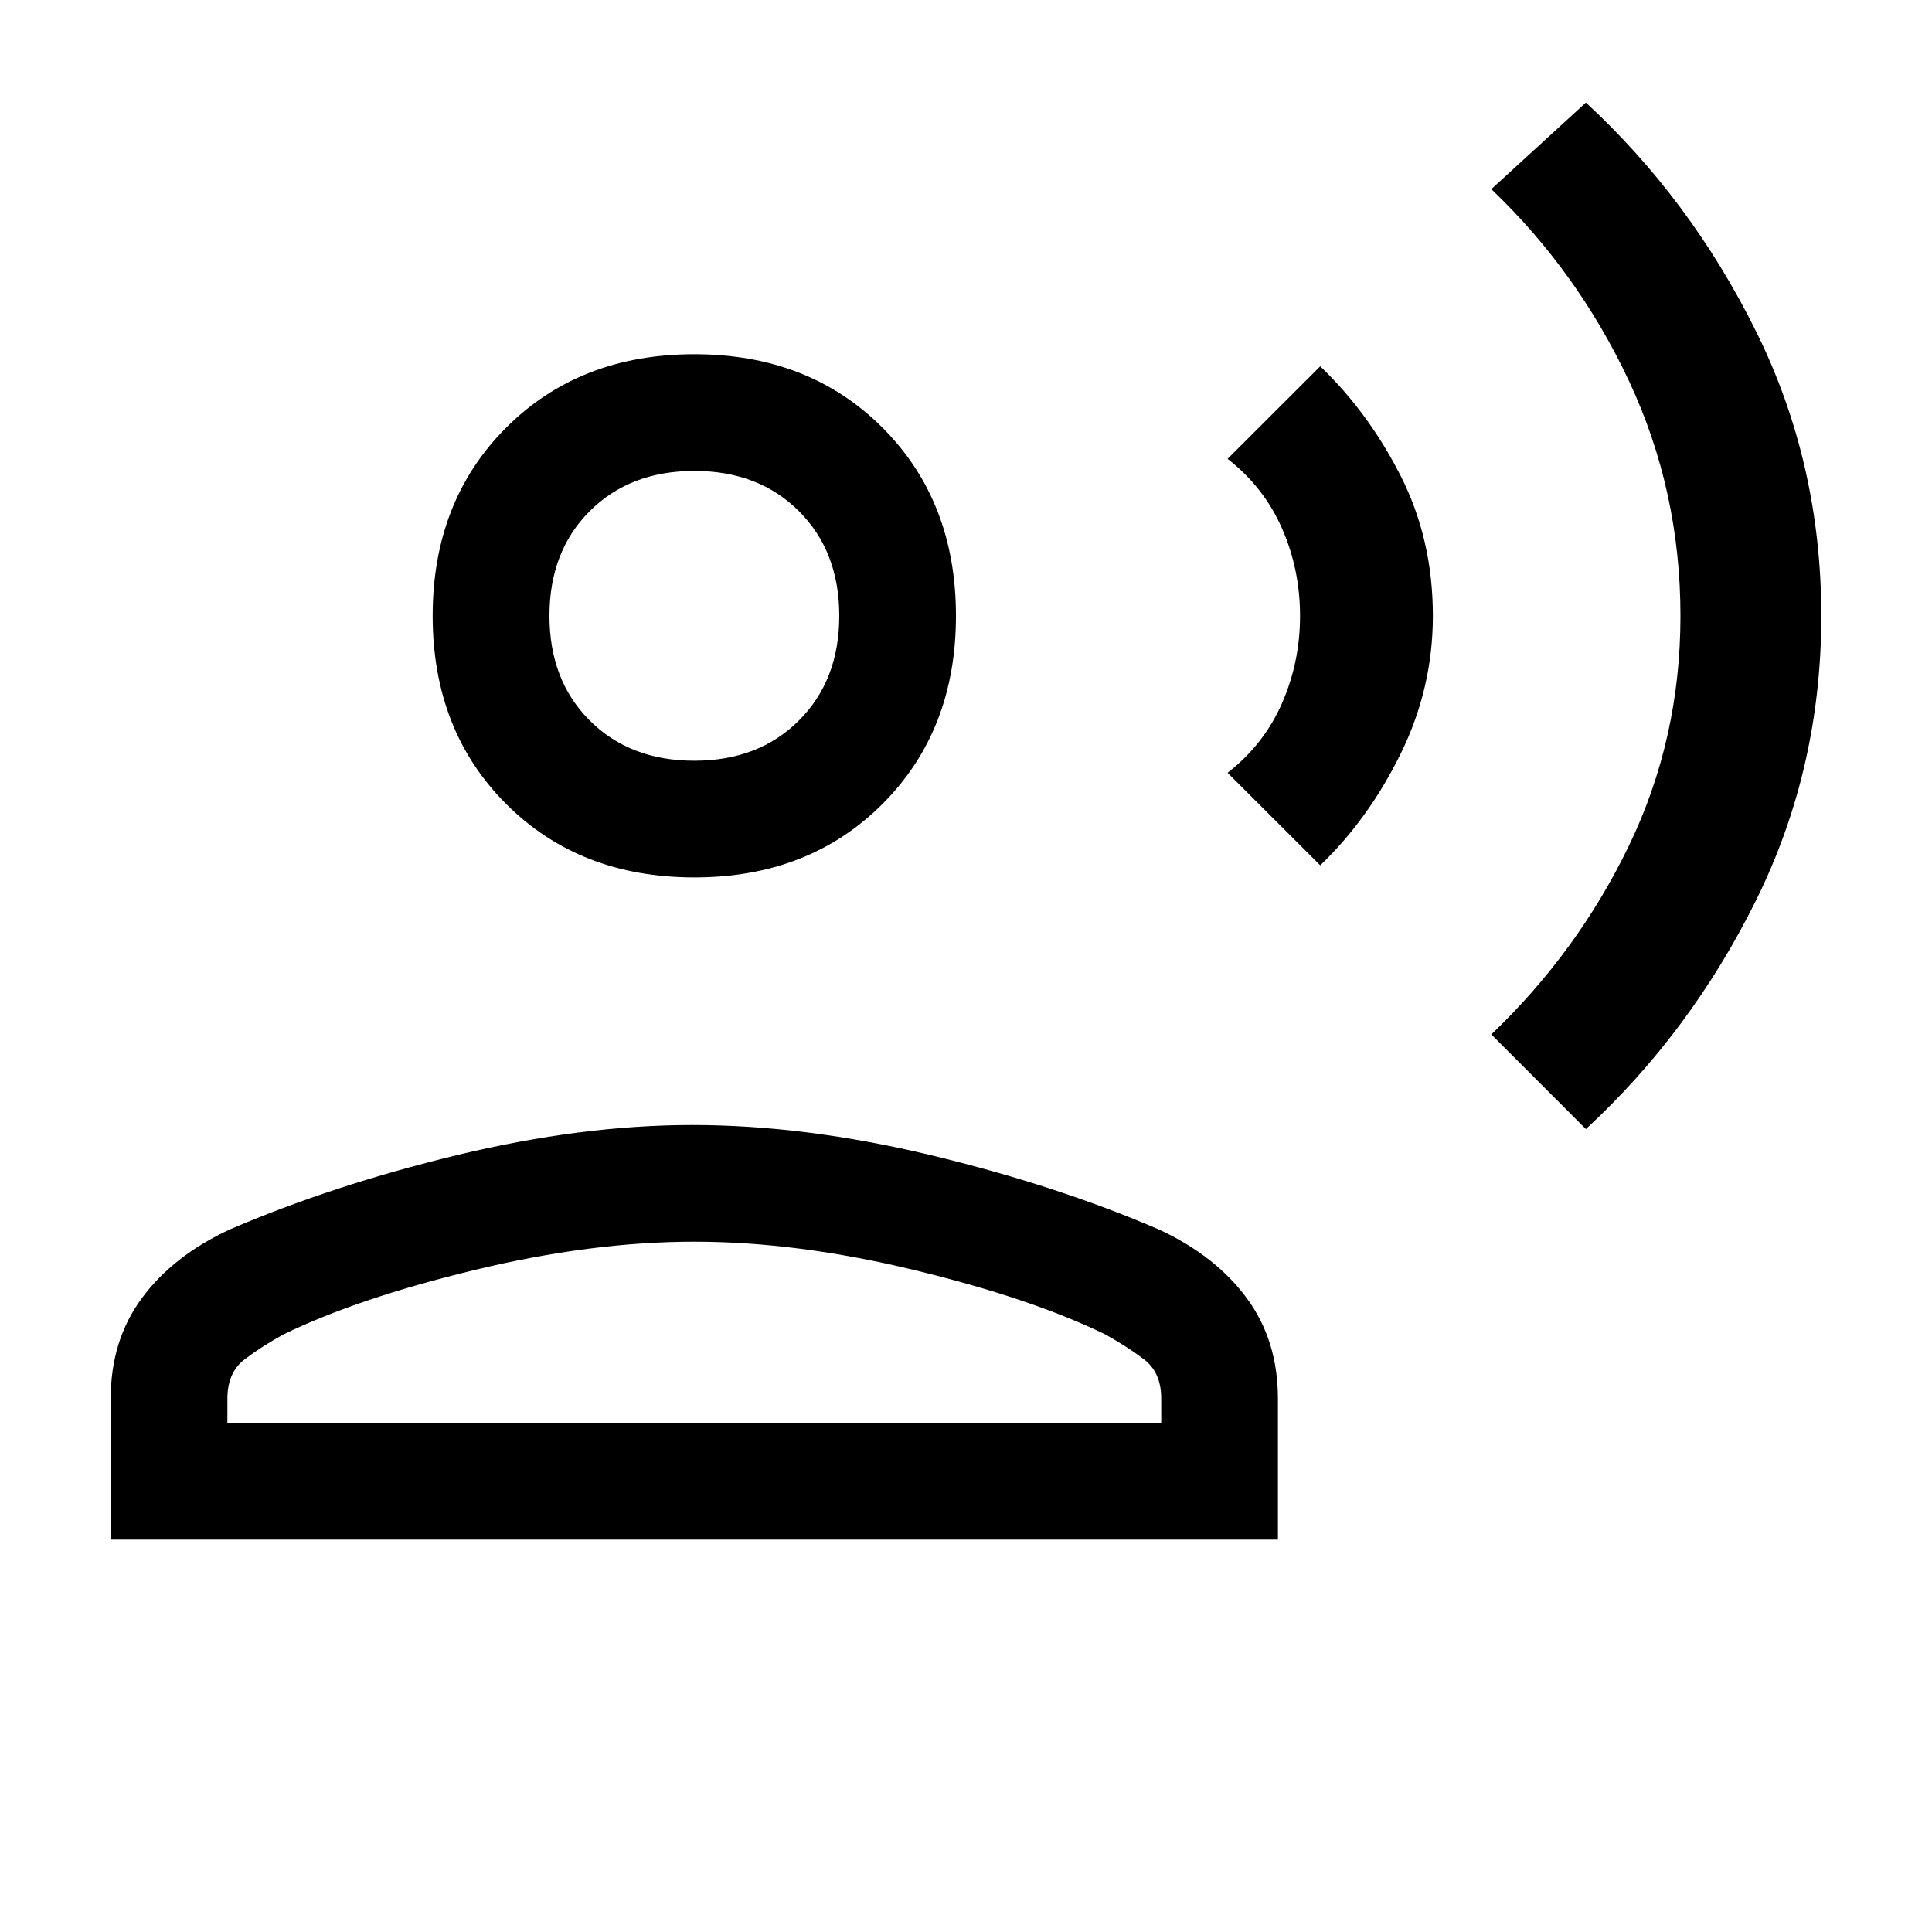 <svg xmlns="http://www.w3.org/2000/svg" height="20" width="20"><path d="m16.417 11.688-.979-.98q.895-.854 1.427-1.958.531-1.104.531-2.375 0-1.292-.531-2.427-.532-1.136-1.427-1.99l.979-.896q1.083 1 1.76 2.365.677 1.365.677 2.948t-.677 2.948q-.677 1.365-1.76 2.365Zm-2.75-2.73L12.708 8q.375-.292.563-.719.187-.427.187-.906 0-.479-.187-.906-.188-.427-.563-.719l.959-.958q.5.479.833 1.135.333.656.333 1.448 0 .75-.333 1.427t-.833 1.156Zm-6.479.125q-1.188 0-1.948-.76-.761-.761-.761-1.948 0-1.187.761-1.948.76-.76 1.948-.76 1.187 0 1.947.76.761.761.761 1.948 0 1.187-.761 1.948-.76.76-1.947.76Zm-6.042 6.855v-1.459q0-.604.323-1.041.323-.438.906-.709 1.063-.458 2.354-.771 1.292-.312 2.438-.312 1.166 0 2.468.312 1.303.313 2.365.771.583.271.906.709.323.437.323 1.041v1.459Zm1.208-1.209h9.667v-.25q0-.271-.177-.406t-.406-.261q-.771-.374-1.98-.666-1.208-.292-2.27-.292-1.063 0-2.271.292-1.209.292-1.979.666-.23.126-.407.261-.177.135-.177.406Zm4.834-6.854q.666 0 1.083-.417.417-.416.417-1.083t-.417-1.083q-.417-.417-1.083-.417-.667 0-1.084.417-.416.416-.416 1.083t.416 1.083q.417.417 1.084.417Zm0-1.5Zm0 8.354Z"/></svg>
